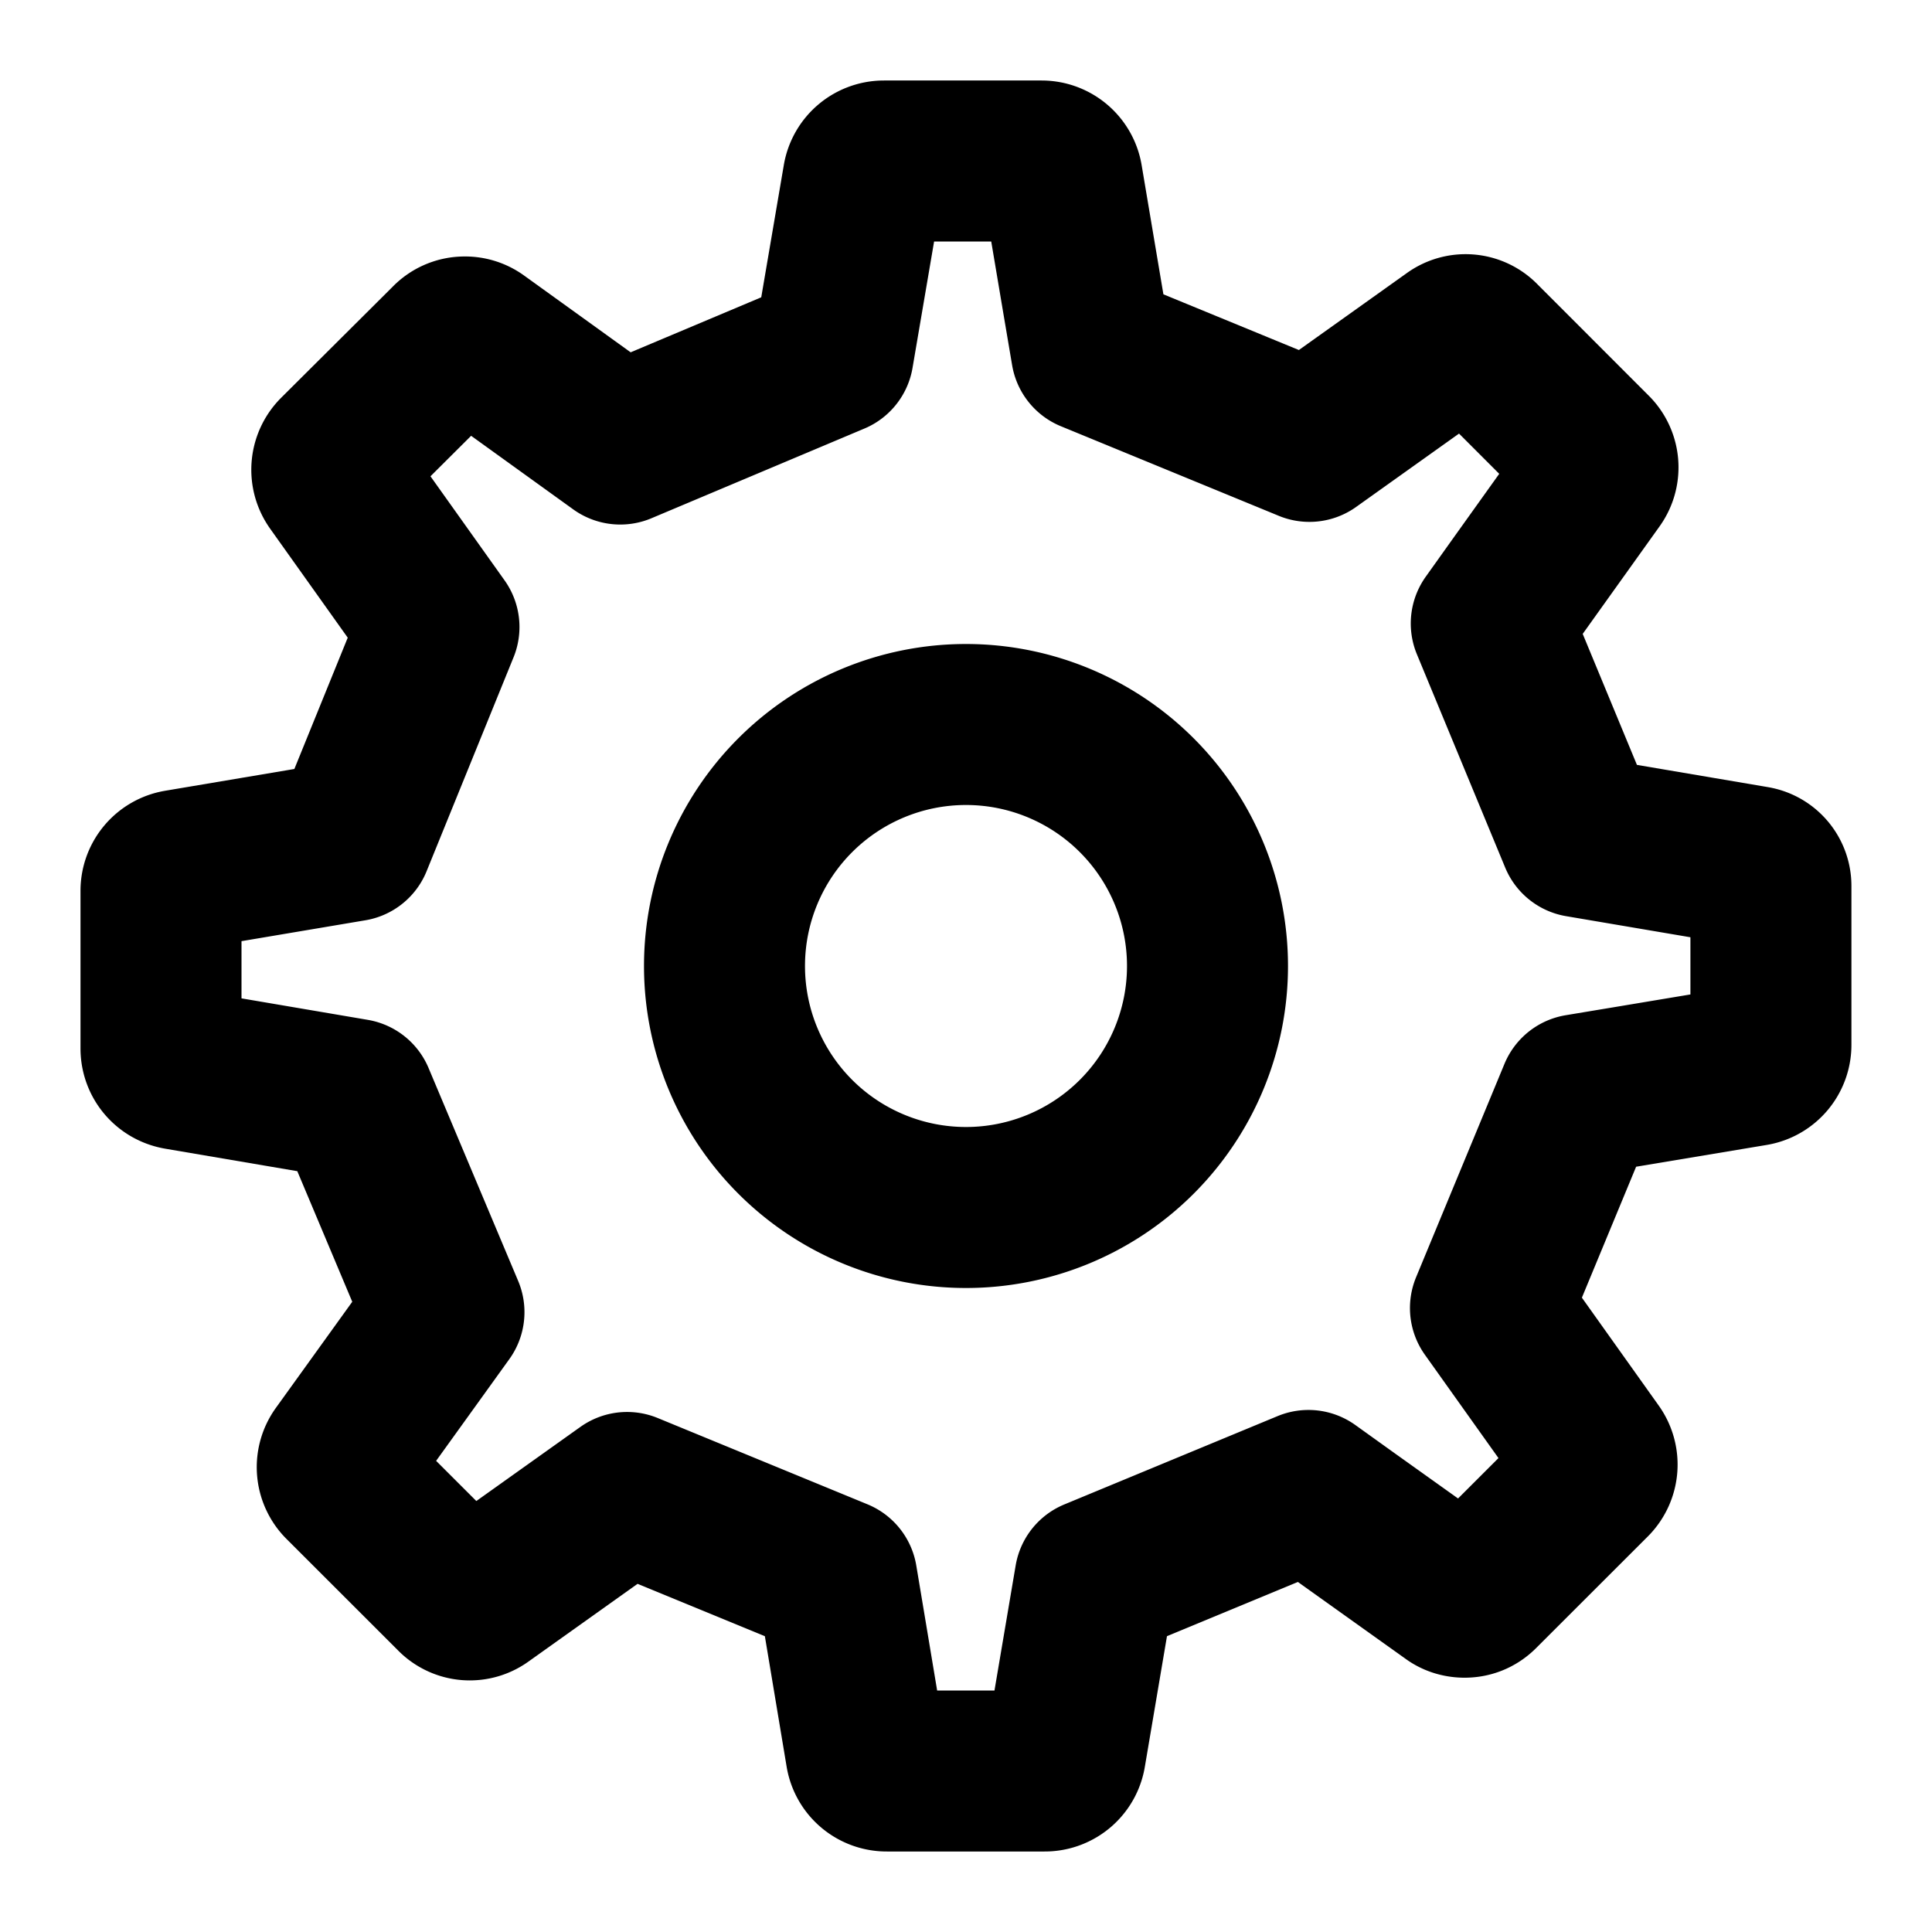 <svg width="24" height="24" viewBox="0 0 24 24" xmlns="http://www.w3.org/2000/svg"><title>settings</title><g fill="none" class="nc-icon-wrapper"><path d="M12 15a3 3 0 1 0 0-6 3 3 0 0 0 0 6z" stroke="#000000" stroke-width="2" stroke-linecap="round" stroke-linejoin="round"/><path d="M21.79 10.763l-2.168-.368-1.097-2.65.358-.502.918-1.284a.259.259 0 0 0-.029-.339L18.39 4.237a.252.252 0 0 0-.334-.03l-1.79 1.276-2.707-1.113-.103-.608-.26-1.543a.26.26 0 0 0-.26-.219h-1.954a.261.261 0 0 0-.26.222l-.372 2.18-2.645 1.114-1.782-1.284a.252.252 0 0 0-.15-.046.251.251 0 0 0-.185.08L4.2 5.648a.263.263 0 0 0-.03.339l1.283 1.802-1.08 2.657-.611.103-1.543.26a.26.26 0 0 0-.219.26v1.955c0 .13.091.238.222.26l2.18.371L5.515 16.3l-.364.506-.912 1.267a.26.26 0 0 0 .03.34l1.383 1.382a.252.252 0 0 0 .334.03l1.804-1.285 2.606 1.072.102.61.26 1.559a.26.26 0 0 0 .26.219h1.958a.26.26 0 0 0 .26-.221l.367-2.166 2.651-1.098.502.36 1.289.92c.04.03.092.046.149.046.07 0 .132-.025.184-.078l1.384-1.383a.263.263 0 0 0 .029-.339l-1.276-1.792 1.098-2.651.608-.101 1.558-.26a.26.26 0 0 0 .22-.26v-1.97a.244.244 0 0 0-.21-.244z" stroke="#000000" stroke-width="2" stroke-linecap="round" stroke-linejoin="round"/></g></svg>